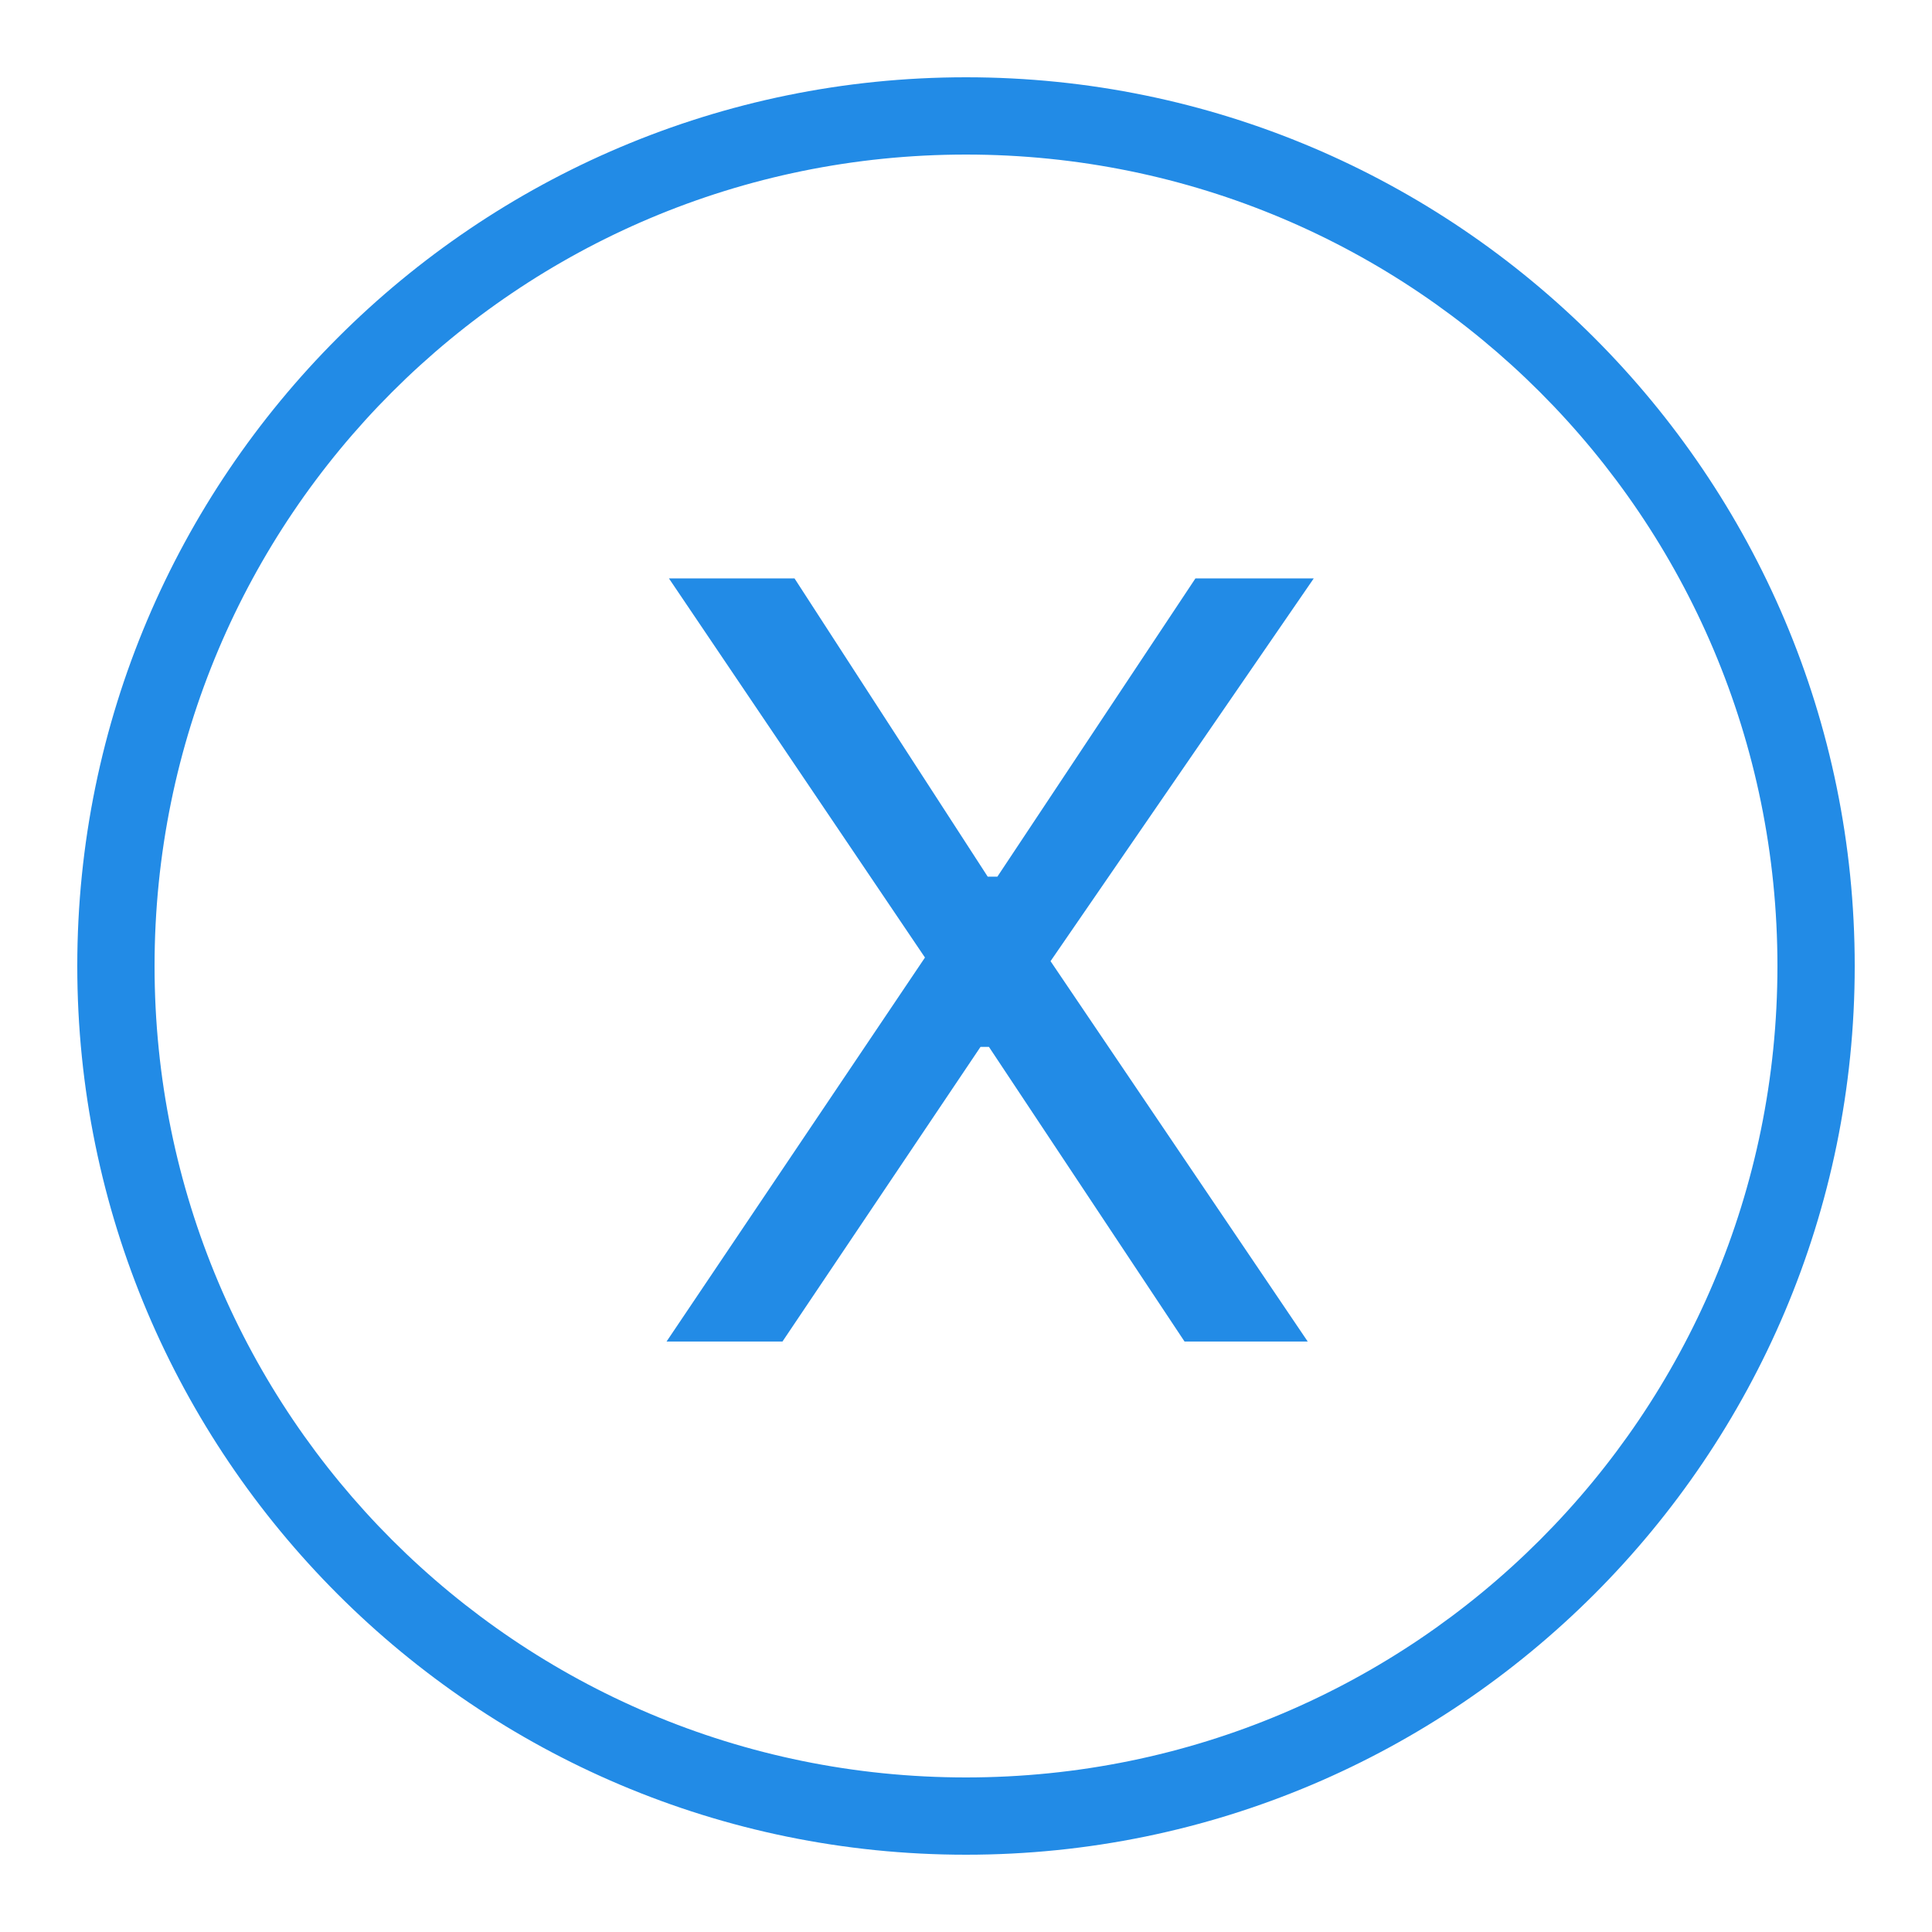 <svg fill="#228BE6" xmlns="http://www.w3.org/2000/svg"  viewBox="0 0 50 50" width="150px" height="150px"><path d="M 25 2 C 12.309 2 2 12.309 2 25 C 2 37.691 12.309 48 25 48 C 37.691 48 48 37.691 48 25 C 48 12.309 37.691 2 25 2 Z M 25 4 C 36.609 4 46 13.391 46 25 C 46 36.609 36.609 46 25 46 C 13.391 46 4 36.609 4 25 C 4 13.391 13.391 4 25 4 Z M 17.312 14.969 L 23.938 24.781 L 17.25 34.719 L 20.25 34.719 L 25.375 27.094 L 25.594 27.094 L 30.656 34.719 L 33.844 34.719 L 27.188 24.875 L 34 14.969 L 30.938 14.969 L 25.812 22.688 L 25.562 22.688 L 20.562 14.969 Z"/></svg>
